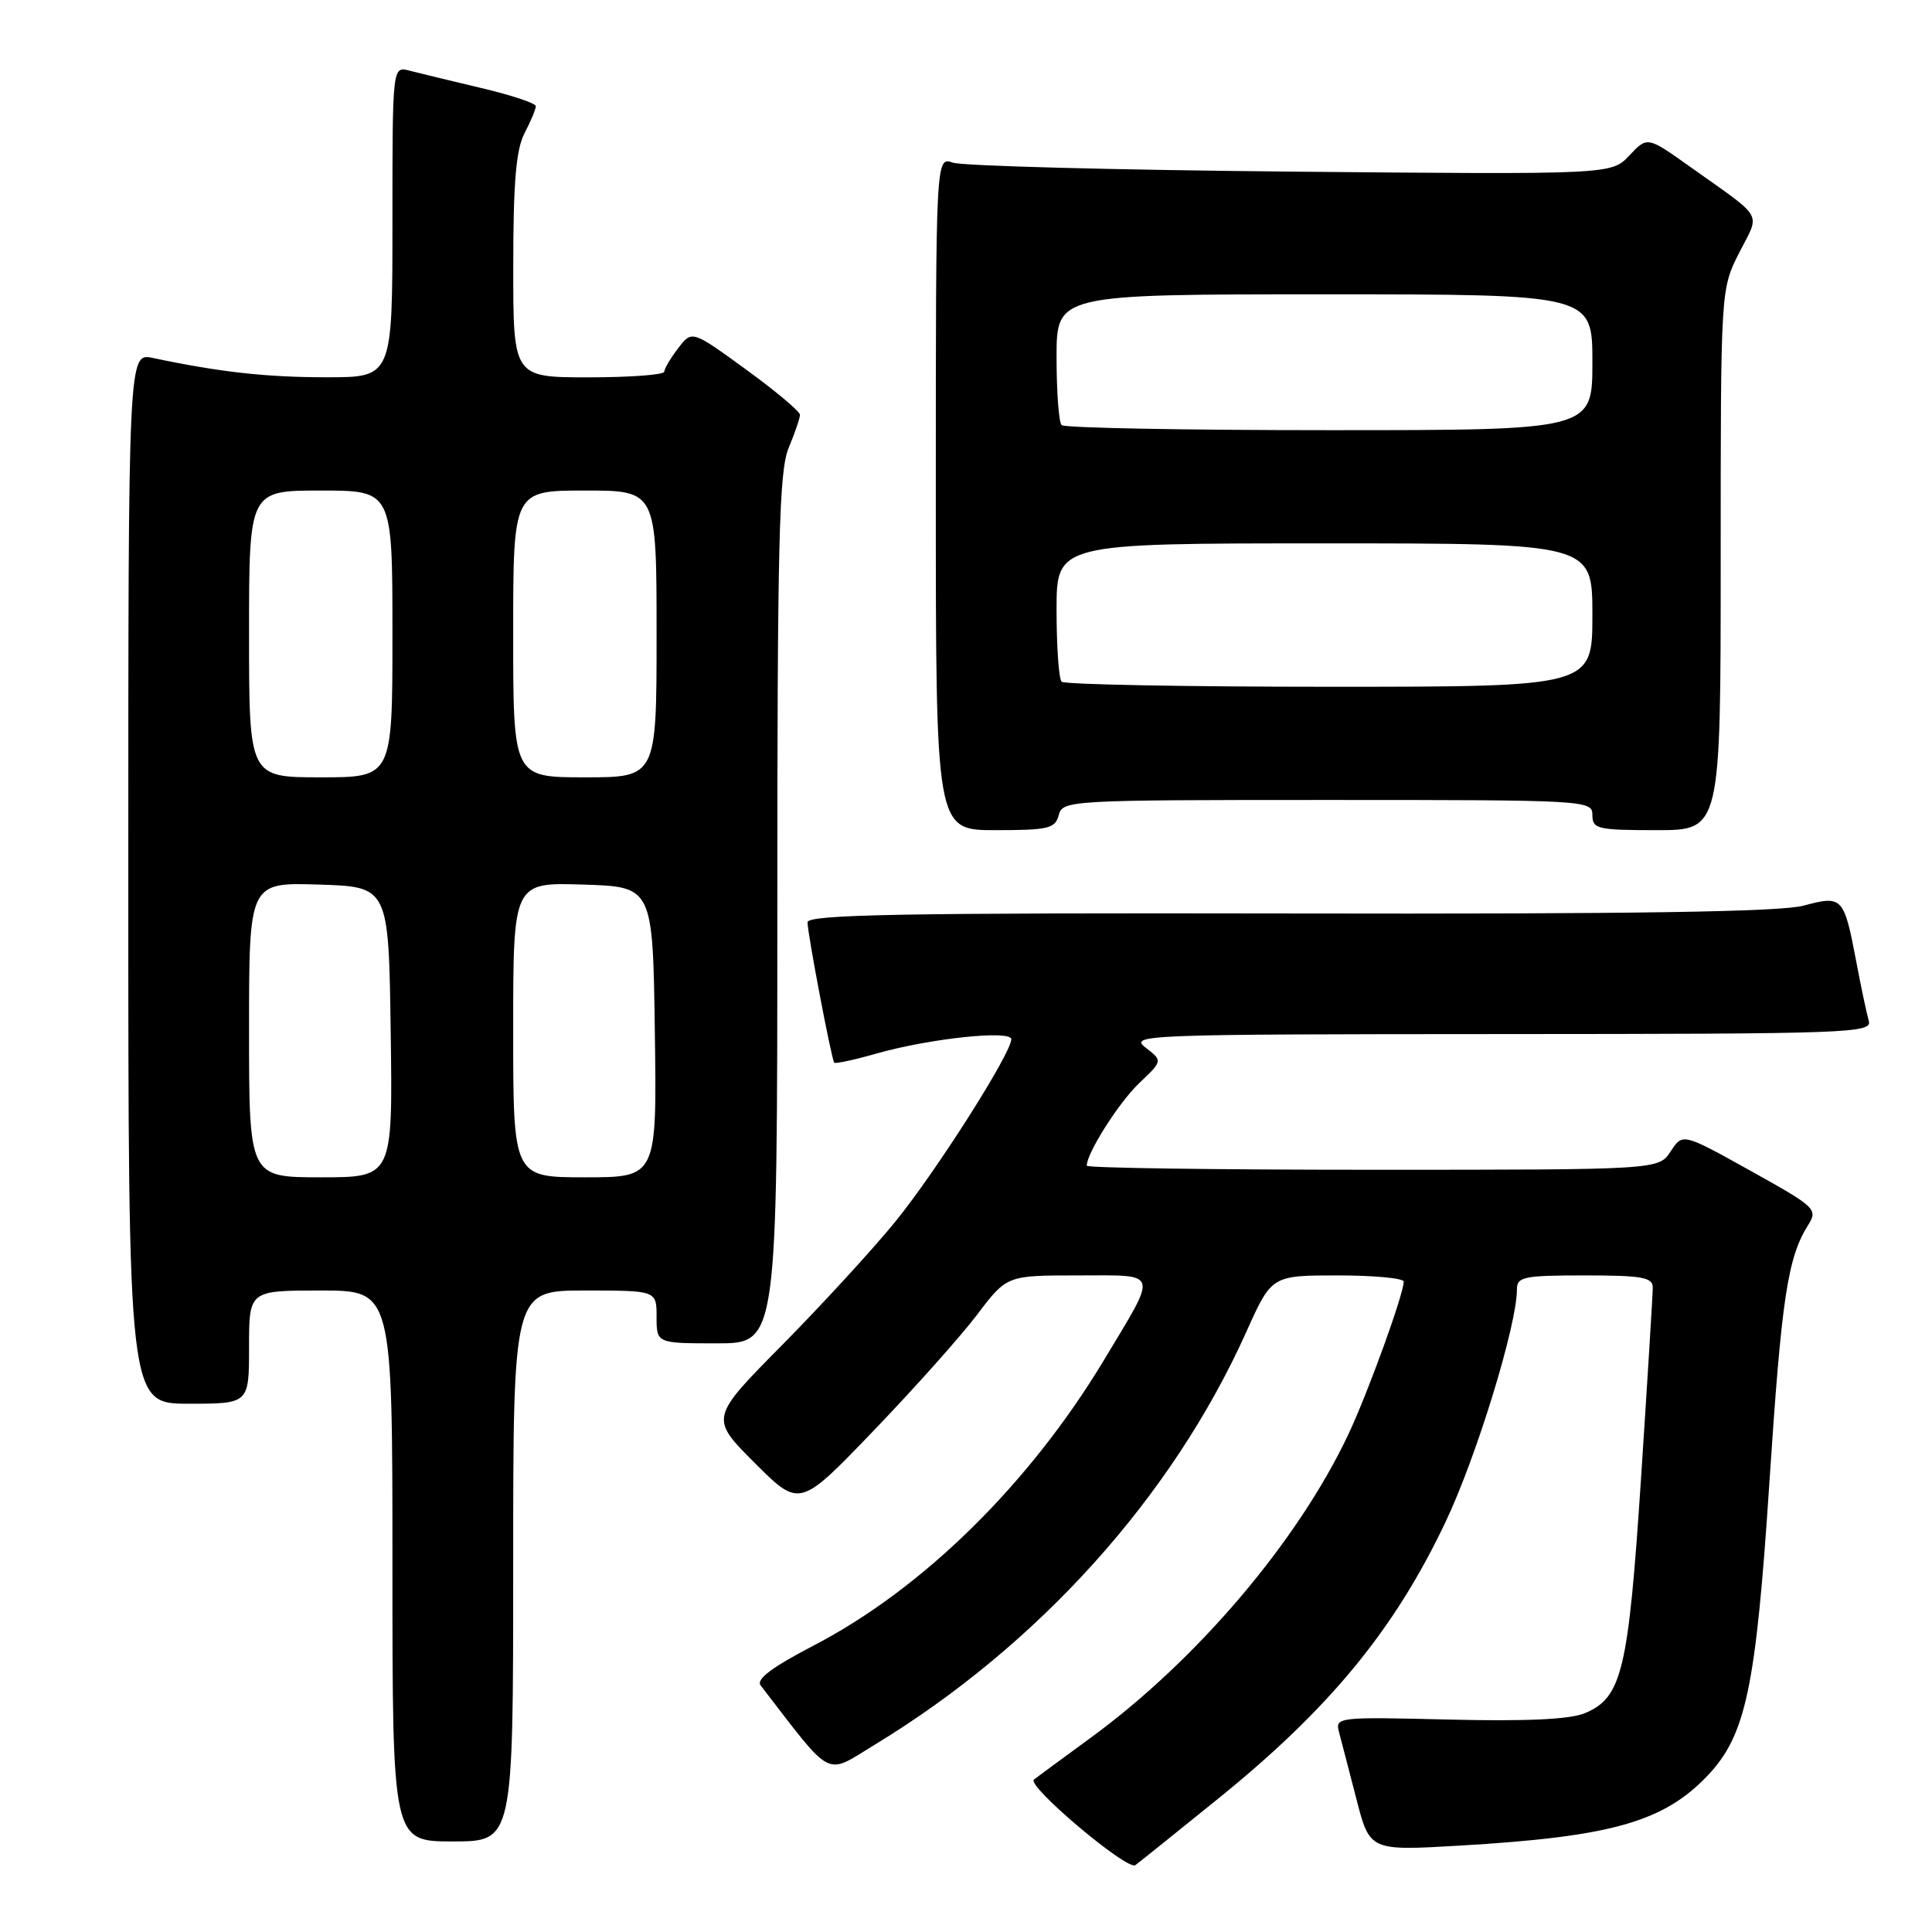 <?xml version="1.0" encoding="UTF-8" standalone="no"?>
<!DOCTYPE svg PUBLIC "-//W3C//DTD SVG 1.1//EN" "http://www.w3.org/Graphics/SVG/1.1/DTD/svg11.dtd" >
<svg xmlns="http://www.w3.org/2000/svg" xmlns:xlink="http://www.w3.org/1999/xlink" version="1.1" viewBox="0 0 256 256">
 <g >
 <path fill="currentColor"
d=" M 161.50 238.26 C 176.24 226.33 184.82 215.87 191.58 201.59 C 195.67 192.95 201.00 175.58 201.00 170.87 C 201.00 169.18 201.87 169.00 210.00 169.00 C 217.60 169.00 219.00 169.25 219.00 170.61 C 219.00 171.49 218.30 182.84 217.45 195.82 C 215.76 221.48 214.93 224.96 209.96 227.02 C 207.99 227.83 202.23 228.10 191.97 227.85 C 177.28 227.49 176.91 227.53 177.42 229.49 C 177.72 230.60 178.75 234.59 179.73 238.38 C 181.50 245.25 181.50 245.25 193.46 244.55 C 213.48 243.38 220.43 241.42 226.26 235.28 C 231.34 229.93 232.66 223.69 234.45 196.50 C 236.07 171.95 236.86 166.67 239.59 162.32 C 240.90 160.23 240.59 159.94 231.96 155.14 C 222.96 150.13 222.96 150.13 221.37 152.57 C 219.77 155.00 219.77 155.00 181.88 155.00 C 161.05 155.00 144.00 154.76 144.00 154.46 C 144.00 152.78 148.26 146.08 150.94 143.53 C 154.07 140.56 154.07 140.56 151.78 138.80 C 149.60 137.12 151.56 137.04 198.82 137.02 C 245.31 137.00 248.11 136.90 247.62 135.25 C 247.34 134.29 246.59 130.75 245.96 127.39 C 244.33 118.82 244.13 118.62 238.99 120.00 C 235.93 120.83 216.37 121.13 170.85 121.04 C 119.43 120.95 107.00 121.18 107.00 122.21 C 107.00 123.68 110.17 140.34 110.54 140.81 C 110.68 140.98 113.20 140.44 116.14 139.60 C 123.23 137.59 134.00 136.45 134.00 137.71 C 134.00 139.56 124.06 155.20 118.67 161.83 C 115.69 165.50 108.93 172.86 103.66 178.20 C 94.06 187.90 94.06 187.90 100.00 193.84 C 105.95 199.79 105.95 199.79 115.72 189.61 C 121.10 184.02 127.28 177.09 129.46 174.22 C 133.41 169.00 133.41 169.00 142.81 169.00 C 153.74 169.00 153.49 168.21 146.31 180.17 C 136.45 196.57 122.31 210.49 107.89 218.00 C 102.28 220.92 100.16 222.51 100.79 223.33 C 110.49 235.91 109.22 235.25 115.88 231.20 C 137.60 218.01 155.31 198.34 165.12 176.53 C 168.50 169.00 168.50 169.00 177.25 169.00 C 182.06 169.00 186.00 169.37 186.00 169.82 C 186.00 171.47 181.21 184.69 178.64 190.11 C 171.94 204.28 158.57 220.00 144.50 230.28 C 140.65 233.09 137.28 235.58 137.00 235.80 C 136.00 236.63 149.39 247.92 150.44 247.14 C 151.02 246.71 156.00 242.71 161.50 238.26 Z  M 68.00 207.50 C 68.00 171.00 68.00 171.00 77.50 171.00 C 87.00 171.00 87.00 171.00 87.00 174.50 C 87.00 178.00 87.00 178.00 95.00 178.00 C 103.00 178.00 103.00 178.00 103.00 120.47 C 103.00 71.59 103.23 62.40 104.50 59.35 C 105.33 57.37 106.00 55.40 106.00 54.96 C 106.00 54.52 102.78 51.82 98.85 48.96 C 91.69 43.75 91.69 43.75 89.87 46.13 C 88.87 47.43 88.03 48.84 88.02 49.25 C 88.01 49.66 83.50 50.00 78.00 50.00 C 68.00 50.00 68.00 50.00 68.01 35.25 C 68.01 24.12 68.38 19.80 69.51 17.64 C 70.33 16.06 71.00 14.46 71.00 14.07 C 71.00 13.68 67.74 12.60 63.75 11.66 C 59.76 10.71 55.49 9.68 54.25 9.36 C 52.00 8.77 52.00 8.77 52.00 29.38 C 52.00 50.00 52.00 50.00 43.25 49.99 C 35.27 49.99 29.14 49.31 20.25 47.43 C 17.00 46.75 17.00 46.75 17.00 116.38 C 17.00 186.00 17.00 186.00 25.00 186.00 C 33.00 186.00 33.00 186.00 33.00 178.50 C 33.00 171.00 33.00 171.00 42.50 171.00 C 52.00 171.00 52.00 171.00 52.00 207.50 C 52.00 244.00 52.00 244.00 60.00 244.00 C 68.00 244.00 68.00 244.00 68.00 207.50 Z  M 140.29 108.00 C 140.80 106.05 141.65 106.00 175.91 106.00 C 210.33 106.00 211.00 106.04 211.00 108.00 C 211.00 109.84 211.67 110.00 219.50 110.00 C 228.00 110.00 228.00 110.00 228.00 74.17 C 228.00 38.34 228.00 38.34 230.45 33.49 C 233.24 28.00 233.93 29.20 223.89 22.06 C 218.28 18.07 218.28 18.07 215.90 20.60 C 213.53 23.13 213.53 23.13 171.01 22.74 C 147.63 22.52 127.49 21.99 126.25 21.55 C 124.00 20.77 124.00 20.77 124.00 65.38 C 124.00 110.00 124.00 110.00 131.88 110.00 C 138.93 110.00 139.82 109.79 140.29 108.00 Z  M 33.00 136.46 C 33.00 116.92 33.00 116.92 42.25 117.21 C 51.50 117.50 51.50 117.50 51.77 136.75 C 52.04 156.00 52.04 156.00 42.52 156.00 C 33.00 156.00 33.00 156.00 33.00 136.46 Z  M 68.00 136.46 C 68.00 116.92 68.00 116.92 77.25 117.21 C 86.50 117.50 86.50 117.50 86.77 136.75 C 87.04 156.00 87.04 156.00 77.52 156.00 C 68.00 156.00 68.00 156.00 68.00 136.46 Z  M 33.00 84.00 C 33.00 65.00 33.00 65.00 42.50 65.00 C 52.00 65.00 52.00 65.00 52.00 84.00 C 52.00 103.00 52.00 103.00 42.50 103.00 C 33.00 103.00 33.00 103.00 33.00 84.00 Z  M 68.00 84.00 C 68.00 65.00 68.00 65.00 77.50 65.00 C 87.00 65.00 87.00 65.00 87.00 84.00 C 87.00 103.00 87.00 103.00 77.50 103.00 C 68.00 103.00 68.00 103.00 68.00 84.00 Z  M 140.67 90.33 C 140.30 89.97 140.00 85.69 140.00 80.83 C 140.00 72.00 140.00 72.00 175.50 72.00 C 211.00 72.00 211.00 72.00 211.00 81.50 C 211.00 91.00 211.00 91.00 176.17 91.00 C 157.01 91.00 141.03 90.70 140.67 90.33 Z  M 140.67 56.33 C 140.30 55.97 140.00 51.92 140.00 47.33 C 140.00 39.00 140.00 39.00 175.50 39.00 C 211.00 39.00 211.00 39.00 211.00 48.00 C 211.00 57.00 211.00 57.00 176.17 57.00 C 157.01 57.00 141.03 56.70 140.67 56.33 Z "/>
</g>
</svg>